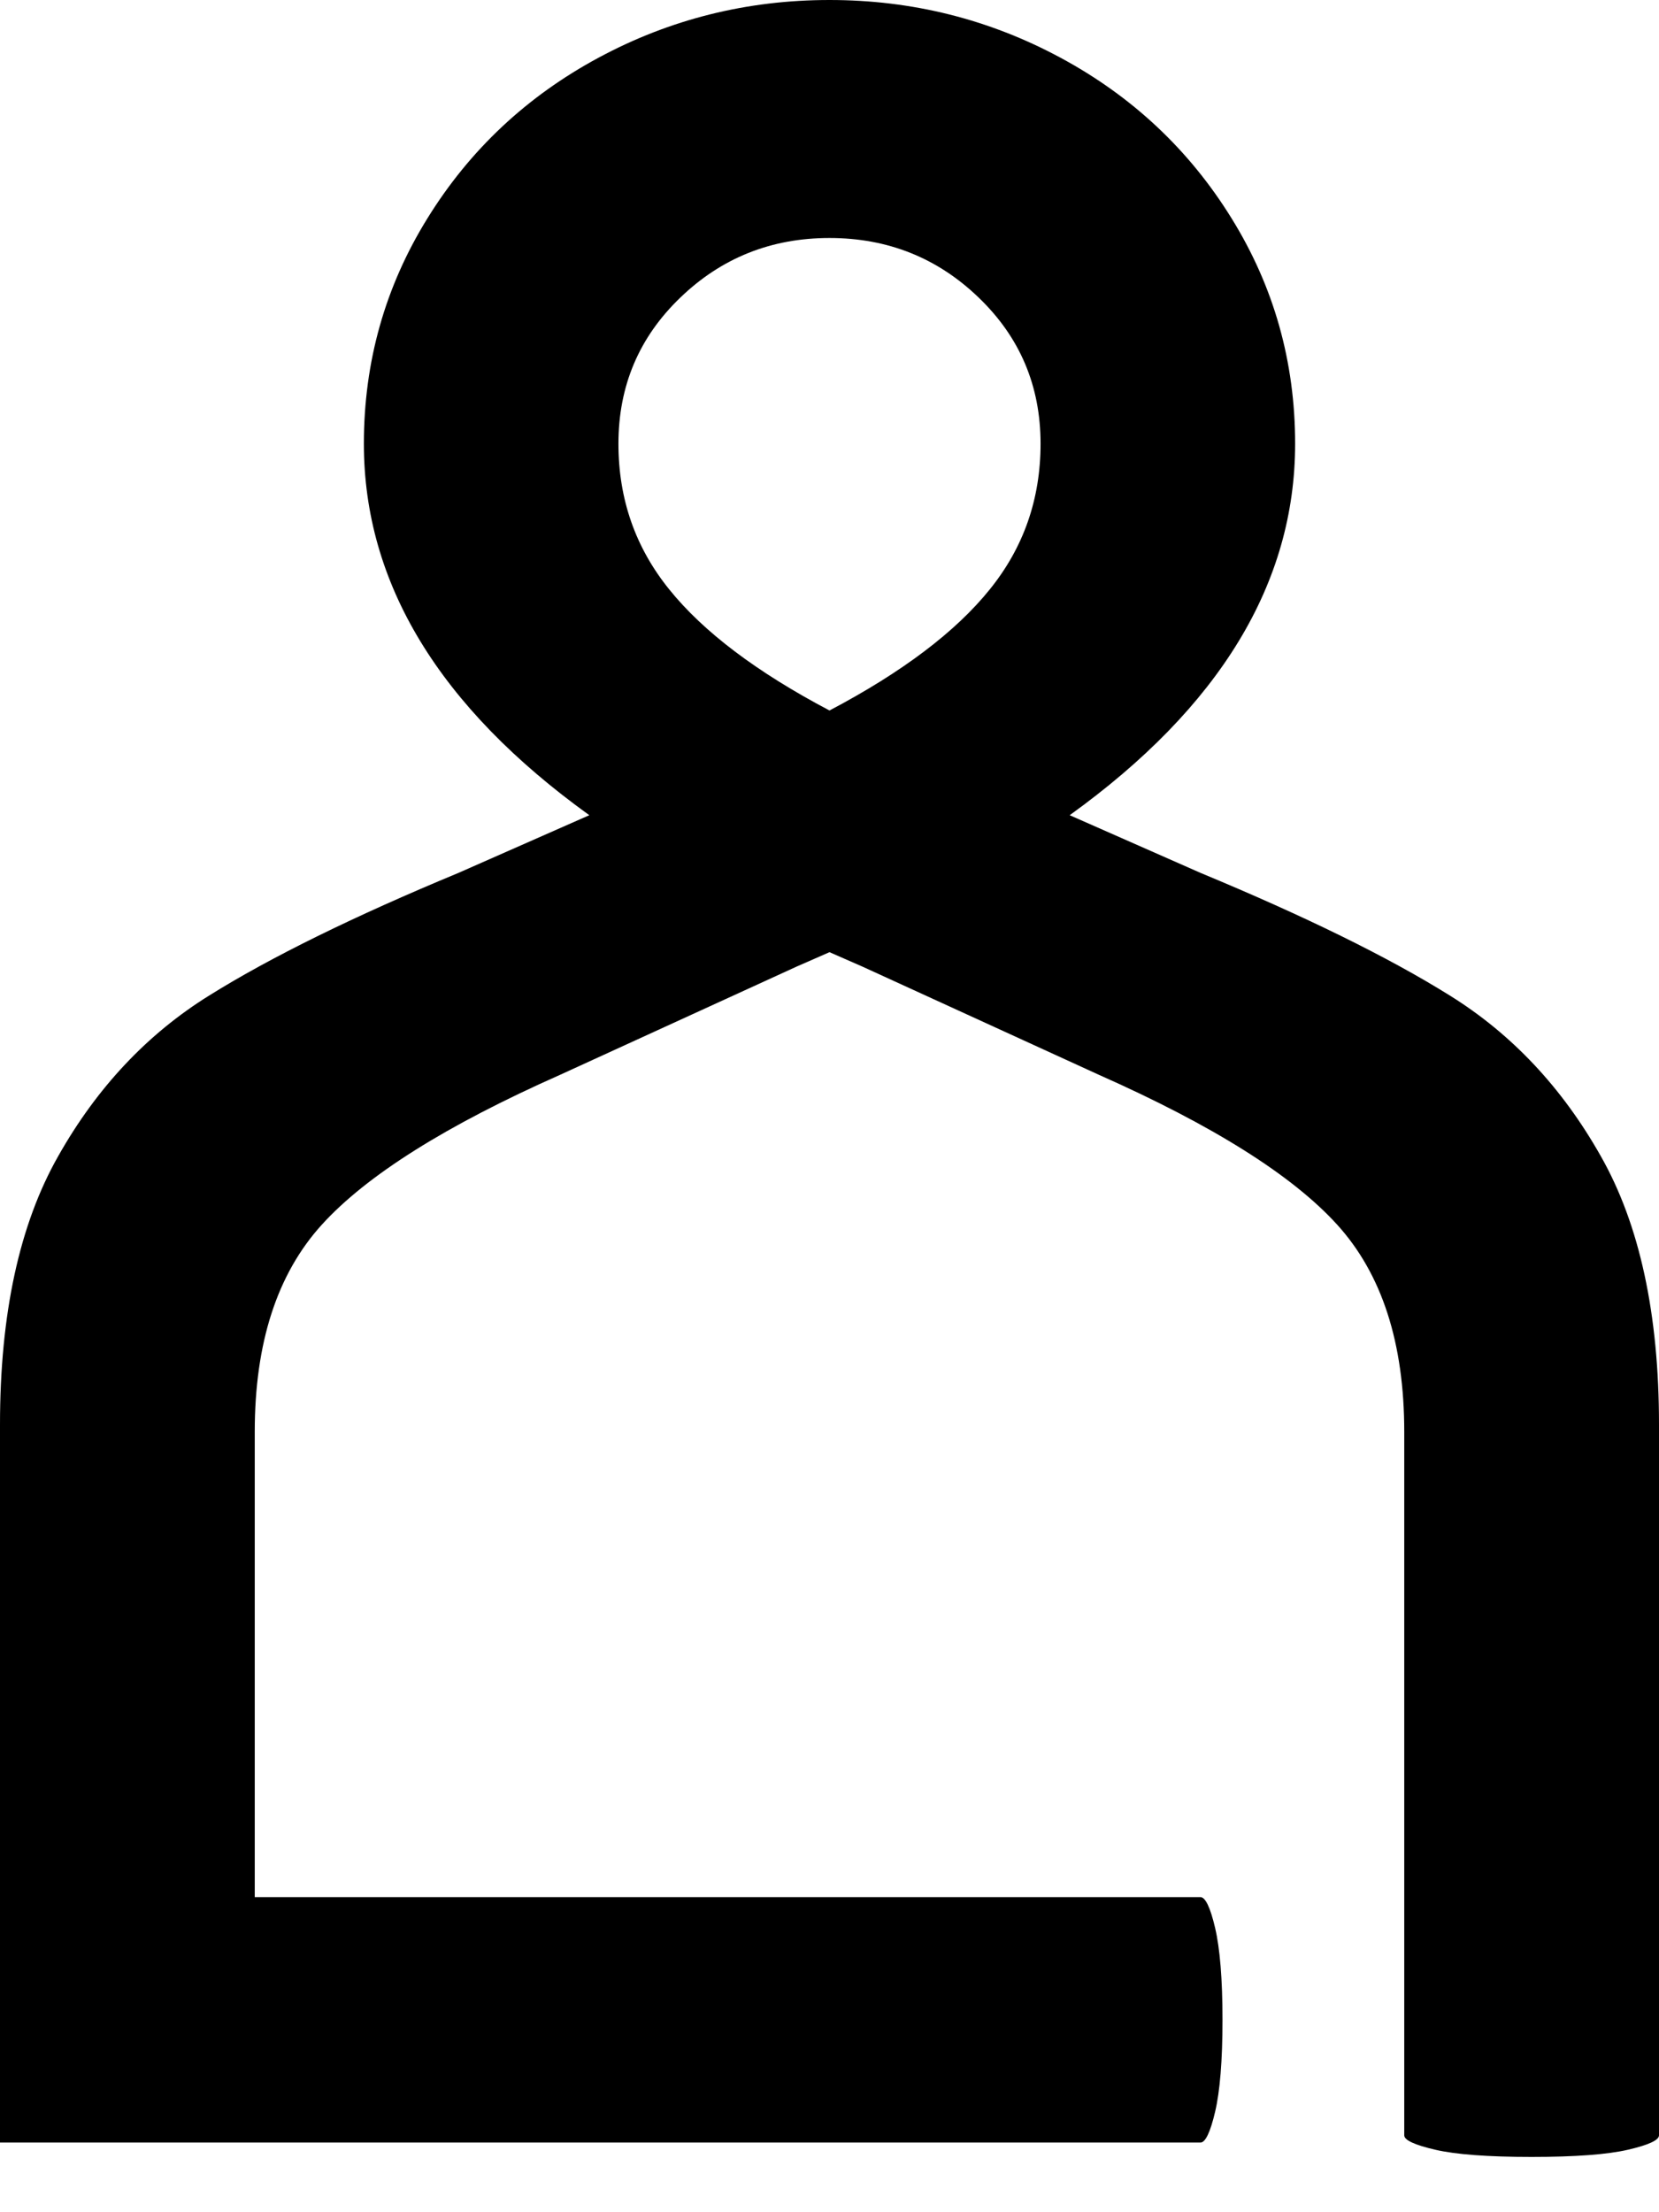 <svg width="9" height="12" viewBox="0 0 9 12" fill="none" xmlns="http://www.w3.org/2000/svg">
<path d="M7.786 11.661C7.674 11.635 7.618 11.609 7.618 11.583V7.767C7.618 7.285 7.497 6.91 7.253 6.642C7.01 6.375 6.579 6.104 5.961 5.83L4.678 5.243L4.5 5.165L4.322 5.243L3.039 5.83C2.421 6.104 1.99 6.375 1.747 6.642C1.503 6.91 1.382 7.285 1.382 7.767V10.291H6.513C6.539 10.291 6.566 10.347 6.592 10.458C6.618 10.569 6.632 10.735 6.632 10.957C6.632 11.178 6.618 11.345 6.592 11.455C6.566 11.566 6.539 11.622 6.513 11.622H0V7.728C0 7.128 0.105 6.642 0.316 6.271C0.526 5.899 0.799 5.609 1.135 5.4C1.47 5.191 1.921 4.97 2.487 4.735L3.197 4.422C2.382 3.835 1.974 3.163 1.974 2.407C1.974 1.963 2.089 1.555 2.319 1.184C2.549 0.812 2.859 0.522 3.247 0.313C3.635 0.104 4.053 0 4.5 0C4.947 0 5.365 0.104 5.753 0.313C6.141 0.522 6.451 0.812 6.681 1.184C6.911 1.555 7.026 1.963 7.026 2.407C7.026 3.163 6.618 3.835 5.803 4.422L6.513 4.735C7.079 4.97 7.53 5.191 7.865 5.4C8.201 5.609 8.474 5.899 8.684 6.271C8.895 6.642 9 7.128 9 7.728V11.583C9 11.609 8.944 11.635 8.832 11.661C8.72 11.687 8.546 11.7 8.309 11.7C8.072 11.7 7.898 11.687 7.786 11.661ZM5.368 3.199C5.553 2.971 5.645 2.707 5.645 2.407C5.645 2.093 5.533 1.829 5.309 1.614C5.086 1.399 4.816 1.291 4.5 1.291C4.184 1.291 3.914 1.399 3.691 1.614C3.467 1.829 3.355 2.093 3.355 2.407C3.355 2.707 3.447 2.971 3.632 3.199C3.816 3.427 4.105 3.646 4.5 3.854C4.895 3.646 5.184 3.427 5.368 3.199Z" fill="black"/>
</svg>

